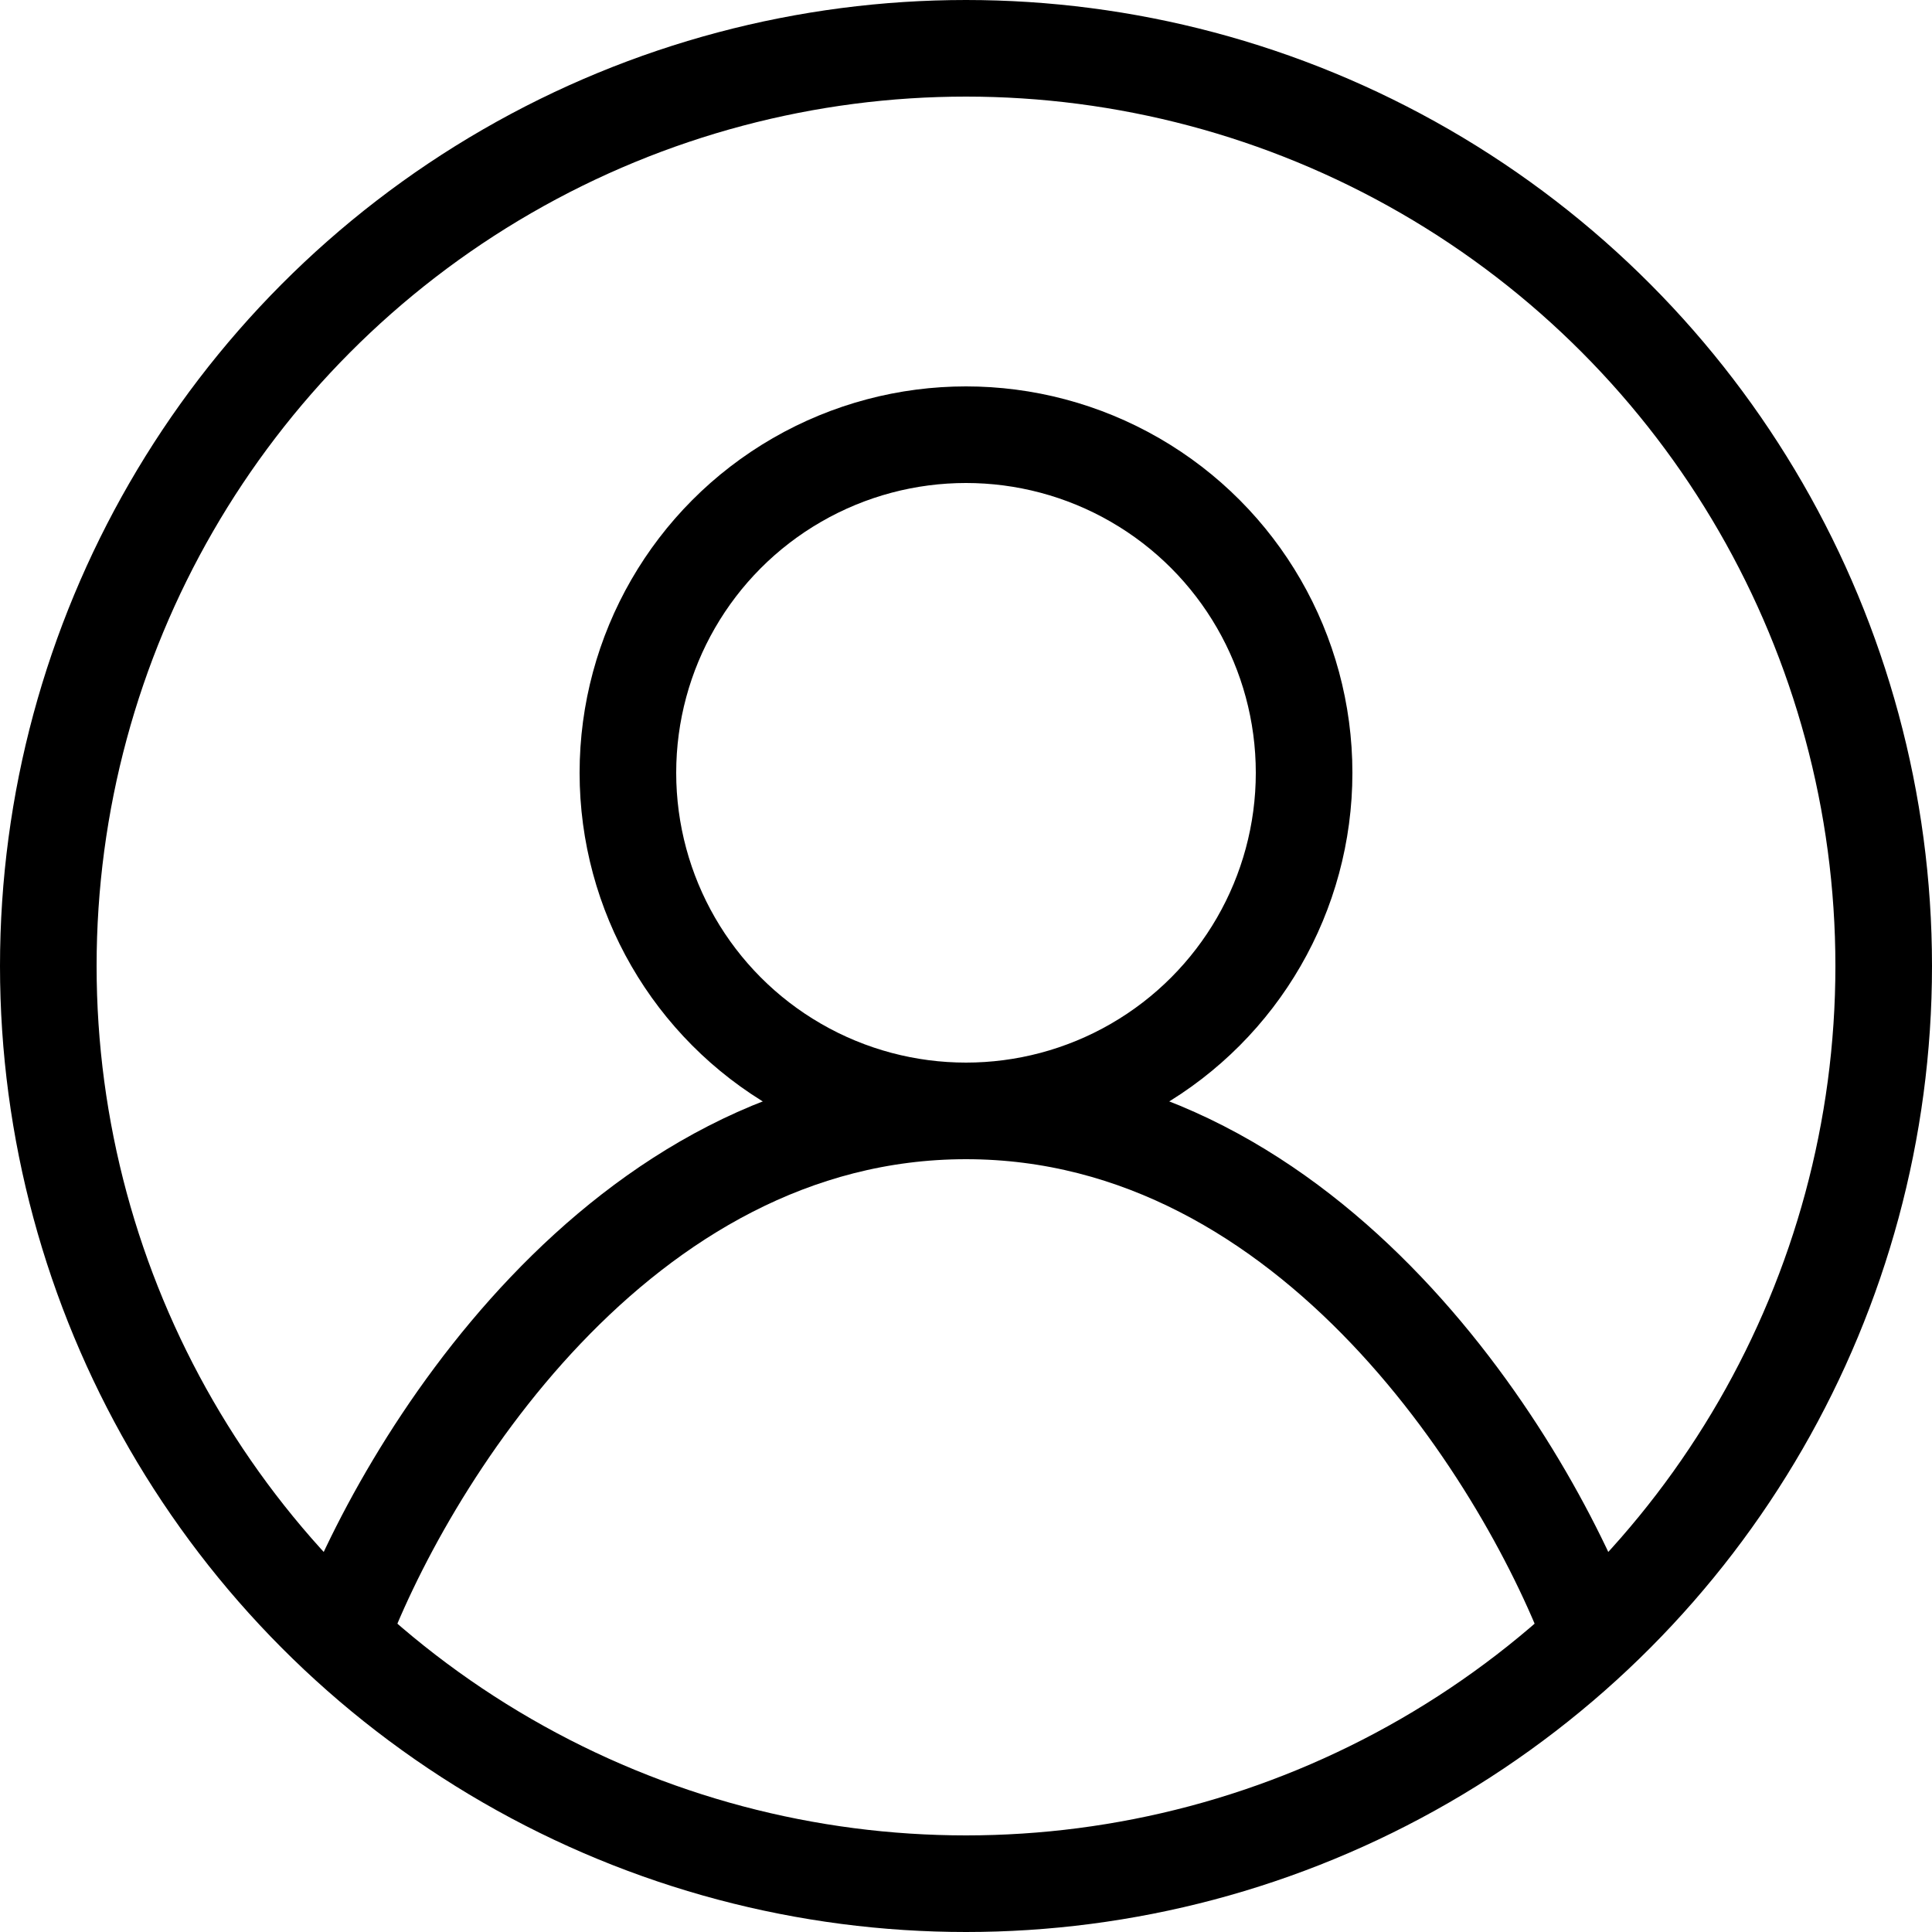 <svg width="20" height="20" viewBox="0 0 20 20" fill="none" xmlns="http://www.w3.org/2000/svg">
<circle cx="10" cy="10" r="9.5" stroke="black"/>
<circle cx="10" cy="8" r="3.5" stroke="black"/>
<path d="M3.5 17C4.167 15.167 6.4 11.5 10 11.5C13.6 11.5 15.833 15.167 16.5 17" stroke="black"/>
</svg>
